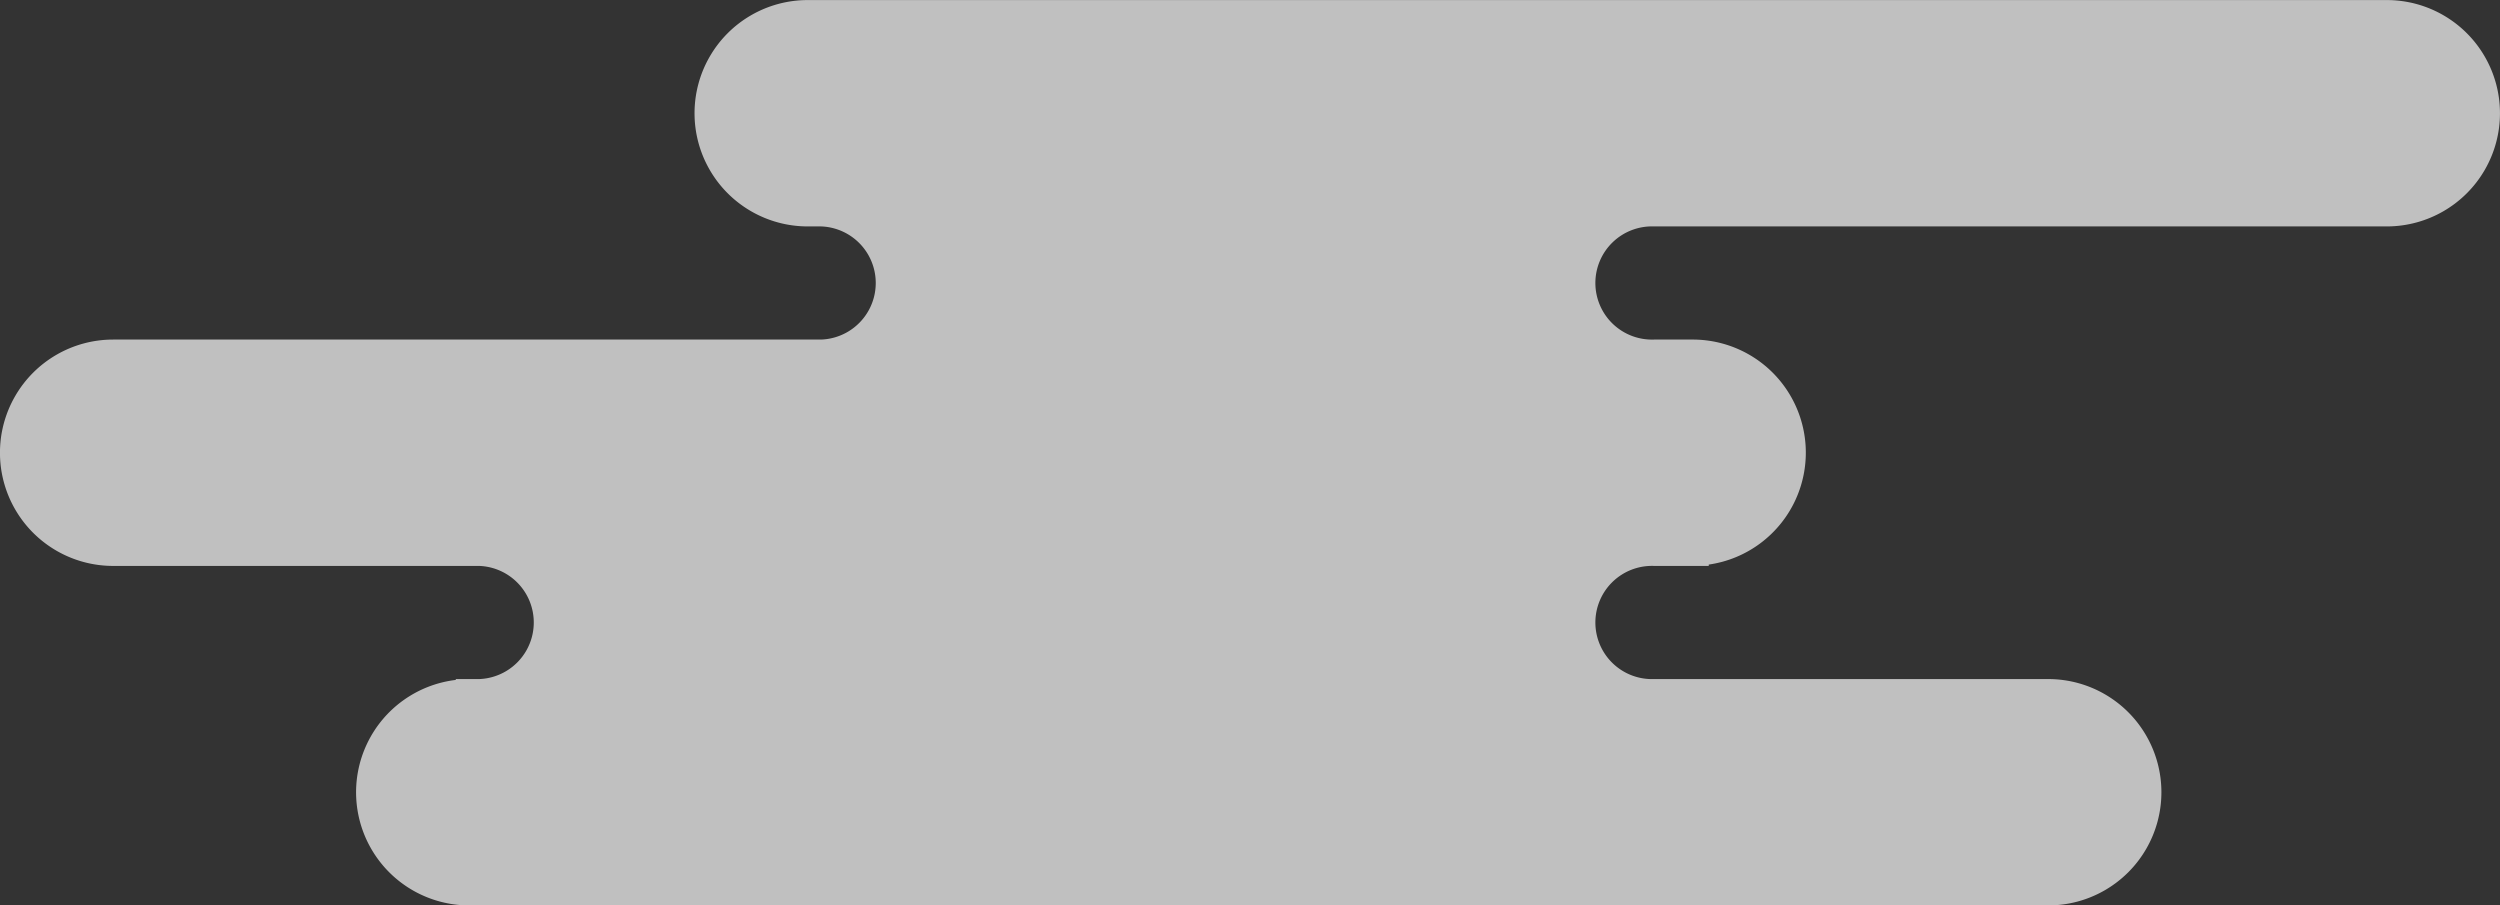 <svg xmlns="http://www.w3.org/2000/svg" viewBox="0 0 374.08 135.47"><rect x="0" y="0" width="374.08" height="135.47" fill="#333333" stroke="none"/><defs><style>.cls-1{fill:#f2f2f2;opacity:0.74;}</style></defs><title>kumo-migi</title><g id="Layer_2" data-name="Layer 2"><g id="オブジェクト"><path class="cls-1" d="M306.48,101.61h-59a8.47,8.47,0,1,1,0-16.93h8.2v-.2a16.92,16.92,0,0,0-2.45-33.67h-5.75a8.47,8.47,0,1,1,0-16.93H357.14a16.93,16.93,0,1,0,0-33.87H120.86a16.93,16.93,0,0,0,0,33.87h2a8.47,8.47,0,0,1,0,16.93H16.93a16.93,16.93,0,0,0,0,33.87H71.69a8.47,8.47,0,0,1,0,16.93H68.2v.13a16.93,16.93,0,0,0,2,33.74H306.48a16.93,16.93,0,1,0,0-33.87Z"/></g></g></svg>